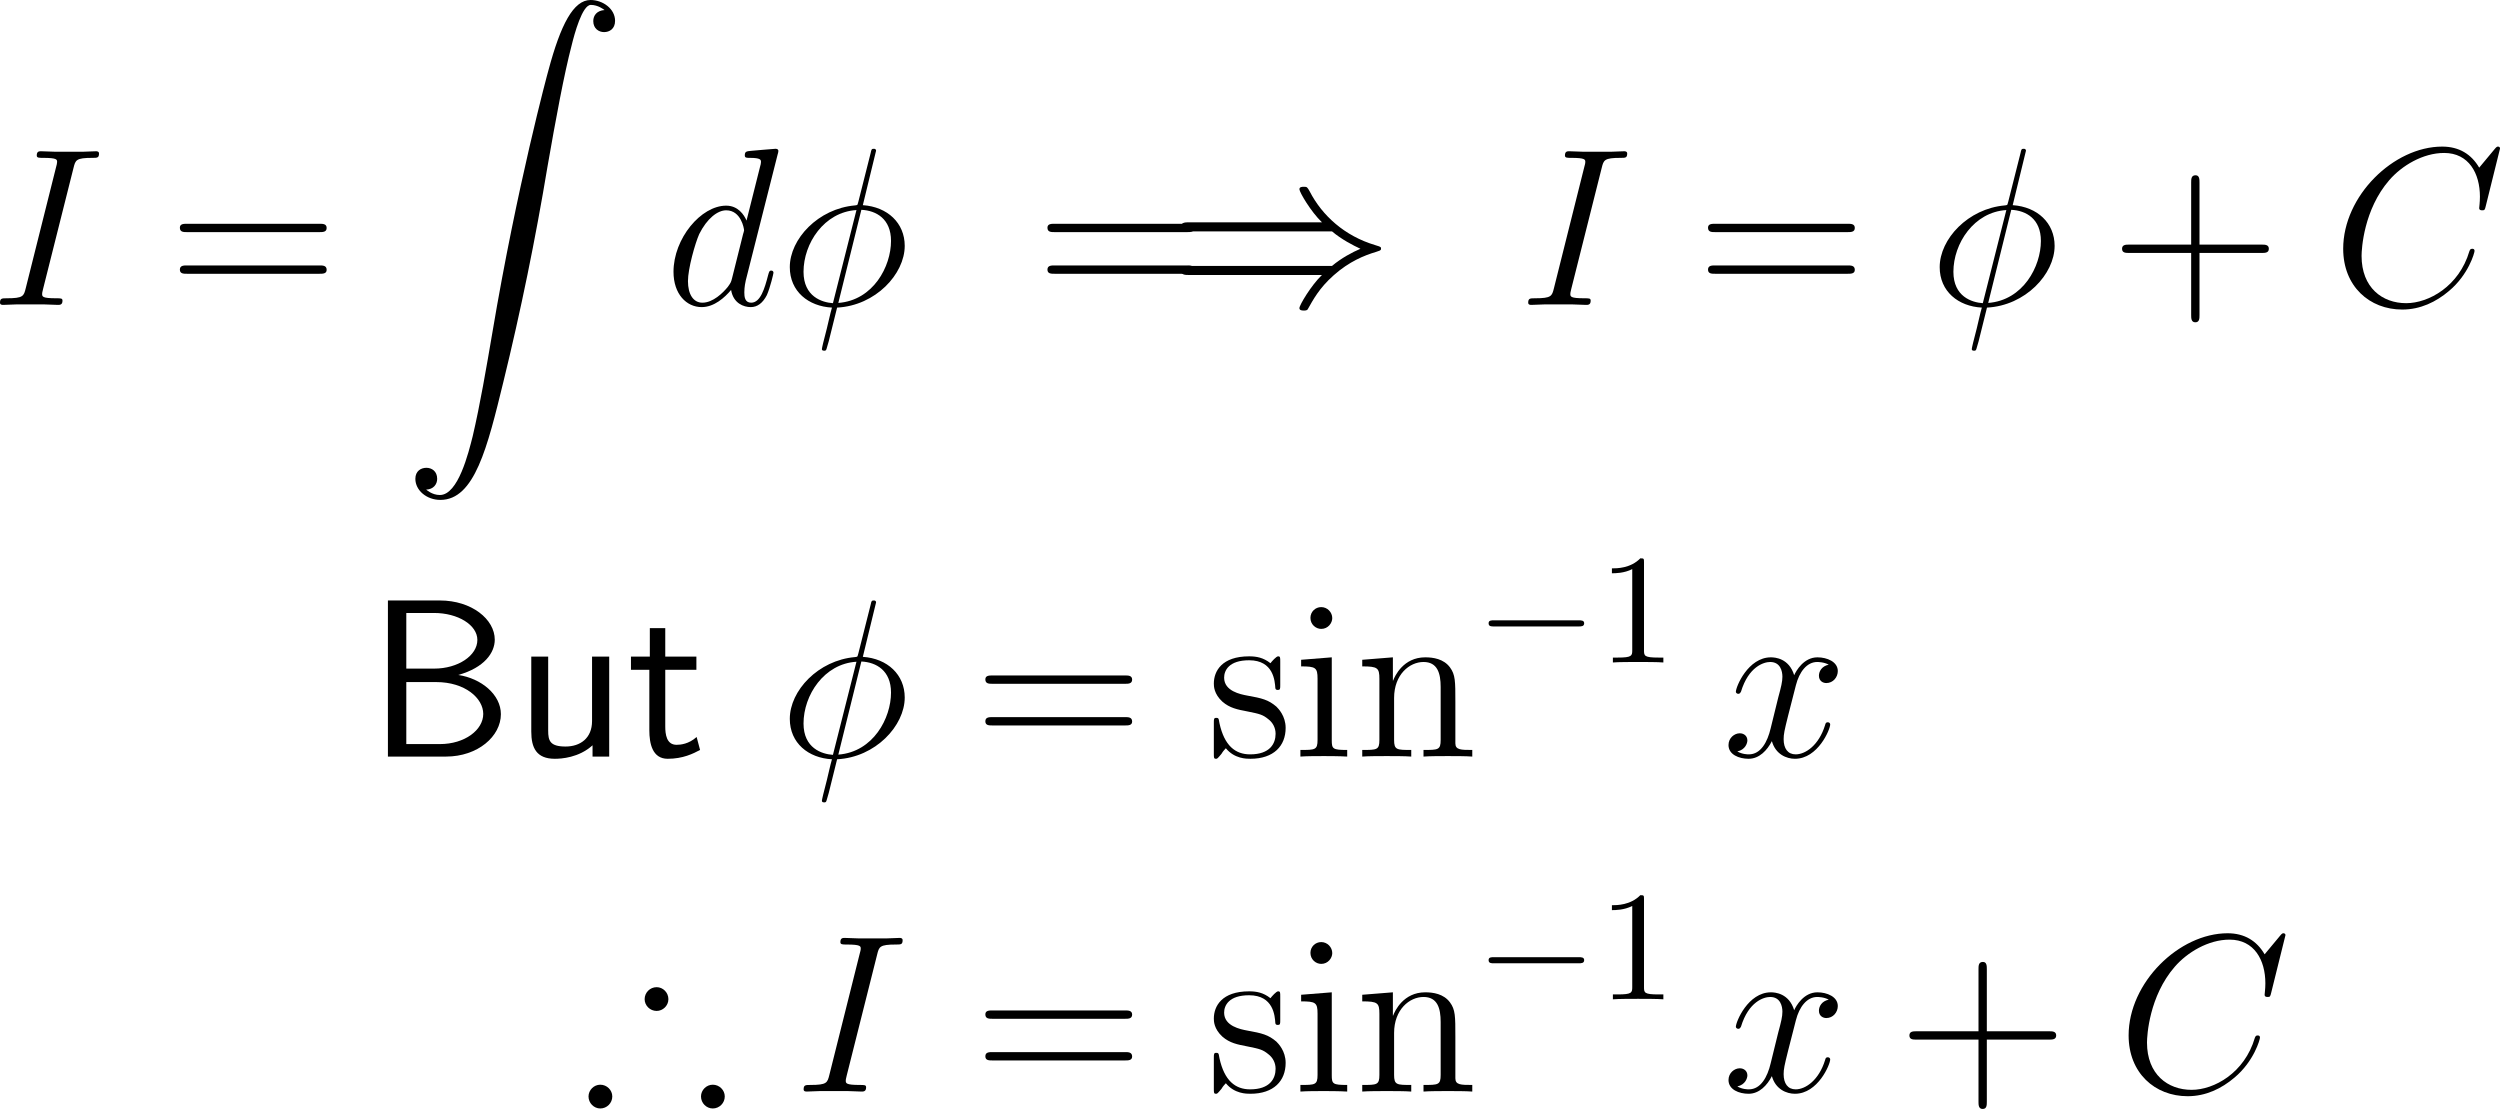 <?xml version="1.0" encoding="UTF-8"?>
<svg xmlns="http://www.w3.org/2000/svg" xmlns:xlink="http://www.w3.org/1999/xlink" width="199.256pt" height="88.387pt" viewBox="0 0 199.256 88.387" version="1.1">
<g id="surface1">
<path style=" stroke:none;fill-rule:nonzero;fill:rgb(0%,0%,0%);fill-opacity:1;" d="M 5.859 13.383 C 6.016 12.758 6.055 12.582 7.363 12.582 C 7.754 12.582 7.891 12.582 7.891 12.23 C 7.891 12.055 7.695 12.055 7.656 12.055 C 7.324 12.055 6.934 12.094 6.602 12.094 L 4.395 12.094 C 4.043 12.094 3.633 12.055 3.281 12.055 C 3.125 12.055 2.93 12.055 2.93 12.387 C 2.93 12.582 3.086 12.582 3.438 12.582 C 4.551 12.582 4.551 12.719 4.551 12.914 C 4.551 13.031 4.512 13.148 4.473 13.305 L 2.051 22.973 C 1.895 23.598 1.855 23.773 0.547 23.773 C 0.156 23.773 0 23.773 0 24.125 C 0 24.301 0.176 24.301 0.254 24.301 C 0.586 24.301 0.977 24.262 1.309 24.262 L 3.516 24.262 C 3.867 24.262 4.258 24.301 4.609 24.301 C 4.766 24.301 4.98 24.301 4.98 23.969 C 4.98 23.773 4.863 23.773 4.473 23.773 C 3.359 23.773 3.359 23.637 3.359 23.422 C 3.359 23.383 3.359 23.305 3.438 23.012 Z M 5.859 13.383 "/>
<path style=" stroke:none;fill-rule:nonzero;fill:rgb(0%,0%,0%);fill-opacity:1;" d="M 25.469 18.5 C 25.723 18.5 26.035 18.5 26.035 18.168 C 26.035 17.836 25.723 17.836 25.469 17.836 L 14.902 17.836 C 14.648 17.836 14.336 17.836 14.336 18.148 C 14.336 18.5 14.629 18.5 14.902 18.5 Z M 25.469 21.82 C 25.723 21.82 26.035 21.82 26.035 21.508 C 26.035 21.156 25.723 21.156 25.469 21.156 L 14.902 21.156 C 14.648 21.156 14.336 21.156 14.336 21.488 C 14.336 21.82 14.629 21.82 14.902 21.82 Z M 25.469 21.82 "/>
<path style=" stroke:none;fill-rule:nonzero;fill:rgb(0%,0%,0%);fill-opacity:1;" d="M 33.965 39.023 C 34.551 39.004 34.844 38.594 34.844 38.164 C 34.844 37.559 34.414 37.285 33.984 37.285 C 33.555 37.285 33.105 37.539 33.105 38.164 C 33.105 39.082 34.004 39.844 35.098 39.844 C 37.832 39.844 38.848 35.645 40.117 30.449 C 41.504 24.785 42.676 19.062 43.633 13.301 C 44.297 9.492 44.961 5.898 45.566 3.594 C 45.781 2.715 46.406 0.391 47.09 0.391 C 47.656 0.391 48.105 0.742 48.184 0.801 C 47.578 0.84 47.285 1.23 47.285 1.68 C 47.285 2.285 47.734 2.559 48.145 2.559 C 48.574 2.559 49.023 2.305 49.023 1.66 C 49.023 0.703 48.047 0 47.07 0 C 45.703 0 44.688 1.953 43.711 5.605 C 43.652 5.801 41.211 14.805 39.238 26.543 C 38.77 29.277 38.262 32.266 37.676 34.766 C 37.344 36.074 36.523 39.453 35.059 39.453 C 34.414 39.453 33.984 39.023 33.965 39.023 Z M 33.965 39.023 "/>
<path style=" stroke:none;fill-rule:nonzero;fill:rgb(0%,0%,0%);fill-opacity:1;" d="M 61.98 12.309 C 62 12.23 62.039 12.133 62.039 12.035 C 62.039 11.859 61.844 11.859 61.805 11.859 C 61.805 11.859 60.926 11.938 60.828 11.938 C 60.516 11.957 60.262 11.996 59.93 12.016 C 59.48 12.055 59.363 12.074 59.363 12.387 C 59.363 12.582 59.5 12.582 59.754 12.582 C 60.633 12.582 60.652 12.738 60.652 12.914 C 60.652 13.031 60.613 13.168 60.594 13.227 L 59.5 17.582 C 59.305 17.113 58.816 16.391 57.879 16.391 C 55.867 16.391 53.68 19.008 53.68 21.664 C 53.68 23.441 54.715 24.477 55.926 24.477 C 56.922 24.477 57.762 23.715 58.27 23.109 C 58.445 24.184 59.285 24.477 59.832 24.477 C 60.359 24.477 60.789 24.164 61.121 23.52 C 61.395 22.895 61.648 21.801 61.648 21.742 C 61.648 21.645 61.59 21.566 61.473 21.566 C 61.316 21.566 61.297 21.664 61.219 21.938 C 60.945 22.992 60.613 24.125 59.871 24.125 C 59.363 24.125 59.324 23.656 59.324 23.305 C 59.324 23.227 59.324 22.855 59.441 22.348 Z M 58.348 22.172 C 58.27 22.465 58.27 22.504 58.016 22.855 C 57.625 23.344 56.824 24.125 55.984 24.125 C 55.262 24.125 54.832 23.461 54.832 22.406 C 54.832 21.41 55.398 19.398 55.73 18.656 C 56.355 17.406 57.195 16.762 57.879 16.762 C 59.07 16.762 59.305 18.227 59.305 18.363 C 59.305 18.383 59.246 18.617 59.227 18.656 Z M 58.348 22.172 "/>
<path style=" stroke:none;fill-rule:nonzero;fill:rgb(0%,0%,0%);fill-opacity:1;" d="M 69.824 12.016 C 69.824 11.859 69.688 11.859 69.648 11.859 C 69.473 11.859 69.453 11.898 69.395 12.191 L 68.418 16.059 C 68.359 16.293 68.34 16.312 68.34 16.312 C 68.32 16.352 68.184 16.371 68.145 16.371 C 65.215 16.625 62.949 19.047 62.949 21.293 C 62.949 23.227 64.434 24.418 66.309 24.516 C 66.152 25.062 66.035 25.648 65.898 26.195 C 65.645 27.152 65.508 27.738 65.508 27.816 C 65.508 27.855 65.508 27.953 65.684 27.953 C 65.723 27.953 65.801 27.953 65.84 27.895 C 65.879 27.855 65.977 27.426 66.055 27.191 L 66.719 24.516 C 69.785 24.359 72.109 21.84 72.109 19.594 C 72.109 17.777 70.742 16.488 68.77 16.352 Z M 68.652 16.723 C 69.844 16.781 71.016 17.445 71.016 19.203 C 71.016 21.234 69.609 23.93 66.816 24.145 Z M 66.387 24.164 C 65.508 24.105 64.043 23.637 64.043 21.664 C 64.043 19.398 65.684 16.898 68.262 16.742 Z M 66.387 24.164 "/>
<path style=" stroke:none;fill-rule:nonzero;fill:rgb(0%,0%,0%);fill-opacity:1;" d="M 94.617 18.5 C 94.871 18.5 95.184 18.5 95.184 18.168 C 95.184 17.836 94.871 17.836 94.617 17.836 L 84.051 17.836 C 83.797 17.836 83.484 17.836 83.484 18.148 C 83.484 18.5 83.777 18.5 84.051 18.5 Z M 94.617 21.82 C 94.871 21.82 95.184 21.82 95.184 21.508 C 95.184 21.156 94.871 21.156 94.617 21.156 L 84.051 21.156 C 83.797 21.156 83.484 21.156 83.484 21.488 C 83.484 21.82 83.777 21.82 84.051 21.82 Z M 94.617 21.82 "/>
<path style=" stroke:none;fill-rule:nonzero;fill:rgb(0%,0%,0%);fill-opacity:1;" d="M 106.164 18.441 C 106.926 19.086 107.844 19.555 108.43 19.828 C 107.785 20.102 106.906 20.57 106.164 21.195 L 94.797 21.195 C 94.484 21.195 94.133 21.195 94.133 21.566 C 94.133 21.918 94.465 21.918 94.777 21.918 L 105.363 21.918 C 104.504 22.738 103.566 24.32 103.566 24.555 C 103.566 24.75 103.801 24.75 103.918 24.75 C 104.055 24.75 104.191 24.75 104.25 24.613 C 104.641 23.93 105.129 22.973 106.301 21.938 C 107.531 20.844 108.742 20.355 109.66 20.082 C 109.973 19.984 109.992 19.965 110.031 19.926 C 110.07 19.906 110.07 19.848 110.07 19.828 C 110.07 19.789 110.07 19.75 110.051 19.711 L 109.992 19.672 C 109.953 19.652 109.934 19.633 109.602 19.535 C 107.18 18.812 105.383 17.191 104.387 15.258 C 104.191 14.906 104.172 14.887 103.918 14.887 C 103.801 14.887 103.566 14.887 103.566 15.082 C 103.566 15.316 104.484 16.879 105.363 17.719 L 94.777 17.719 C 94.465 17.719 94.133 17.719 94.133 18.07 C 94.133 18.441 94.484 18.441 94.797 18.441 Z M 106.164 18.441 "/>
<path style=" stroke:none;fill-rule:nonzero;fill:rgb(0%,0%,0%);fill-opacity:1;" d="M 127.66 13.383 C 127.816 12.758 127.855 12.582 129.164 12.582 C 129.555 12.582 129.691 12.582 129.691 12.23 C 129.691 12.055 129.496 12.055 129.457 12.055 C 129.125 12.055 128.734 12.094 128.402 12.094 L 126.195 12.094 C 125.844 12.094 125.434 12.055 125.082 12.055 C 124.926 12.055 124.73 12.055 124.73 12.387 C 124.73 12.582 124.887 12.582 125.238 12.582 C 126.352 12.582 126.352 12.719 126.352 12.914 C 126.352 13.031 126.312 13.148 126.273 13.305 L 123.852 22.973 C 123.695 23.598 123.656 23.773 122.348 23.773 C 121.957 23.773 121.801 23.773 121.801 24.125 C 121.801 24.301 121.977 24.301 122.055 24.301 C 122.387 24.301 122.777 24.262 123.109 24.262 L 125.316 24.262 C 125.668 24.262 126.059 24.301 126.41 24.301 C 126.566 24.301 126.781 24.301 126.781 23.969 C 126.781 23.773 126.664 23.773 126.273 23.773 C 125.16 23.773 125.16 23.637 125.16 23.422 C 125.16 23.383 125.16 23.305 125.238 23.012 Z M 127.66 13.383 "/>
<path style=" stroke:none;fill-rule:nonzero;fill:rgb(0%,0%,0%);fill-opacity:1;" d="M 147.266 18.5 C 147.52 18.5 147.832 18.5 147.832 18.168 C 147.832 17.836 147.52 17.836 147.266 17.836 L 136.699 17.836 C 136.445 17.836 136.133 17.836 136.133 18.148 C 136.133 18.5 136.426 18.5 136.699 18.5 Z M 147.266 21.82 C 147.52 21.82 147.832 21.82 147.832 21.508 C 147.832 21.156 147.52 21.156 147.266 21.156 L 136.699 21.156 C 136.445 21.156 136.133 21.156 136.133 21.488 C 136.133 21.82 136.426 21.82 136.699 21.82 Z M 147.266 21.82 "/>
<path style=" stroke:none;fill-rule:nonzero;fill:rgb(0%,0%,0%);fill-opacity:1;" d="M 161.473 12.016 C 161.473 11.859 161.336 11.859 161.297 11.859 C 161.121 11.859 161.102 11.898 161.043 12.191 L 160.066 16.059 C 160.008 16.293 159.988 16.312 159.988 16.312 C 159.969 16.352 159.832 16.371 159.793 16.371 C 156.863 16.625 154.598 19.047 154.598 21.293 C 154.598 23.227 156.082 24.418 157.957 24.516 C 157.801 25.062 157.684 25.648 157.547 26.195 C 157.293 27.152 157.156 27.738 157.156 27.816 C 157.156 27.855 157.156 27.953 157.332 27.953 C 157.371 27.953 157.449 27.953 157.488 27.895 C 157.527 27.855 157.625 27.426 157.703 27.191 L 158.367 24.516 C 161.434 24.359 163.758 21.84 163.758 19.594 C 163.758 17.777 162.391 16.488 160.418 16.352 Z M 160.301 16.723 C 161.492 16.781 162.664 17.445 162.664 19.203 C 162.664 21.234 161.258 23.93 158.465 24.145 Z M 158.035 24.164 C 157.156 24.105 155.691 23.637 155.691 21.664 C 155.691 19.398 157.332 16.898 159.91 16.742 Z M 158.035 24.164 "/>
<path style=" stroke:none;fill-rule:nonzero;fill:rgb(0%,0%,0%);fill-opacity:1;" d="M 175.305 20.16 L 180.266 20.16 C 180.52 20.16 180.832 20.16 180.832 19.828 C 180.832 19.496 180.52 19.496 180.266 19.496 L 175.305 19.496 L 175.305 14.555 C 175.305 14.301 175.305 13.969 174.992 13.969 C 174.641 13.969 174.641 14.281 174.641 14.555 L 174.641 19.496 L 169.699 19.496 C 169.445 19.496 169.133 19.496 169.133 19.828 C 169.133 20.16 169.426 20.16 169.699 20.16 L 174.641 20.16 L 174.641 25.102 C 174.641 25.355 174.641 25.688 174.973 25.688 C 175.305 25.688 175.305 25.375 175.305 25.102 Z M 175.305 20.16 "/>
<path style=" stroke:none;fill-rule:nonzero;fill:rgb(0%,0%,0%);fill-opacity:1;" d="M 199.258 11.84 C 199.258 11.684 199.121 11.684 199.082 11.684 C 199.062 11.684 198.984 11.684 198.848 11.859 L 197.598 13.363 C 196.973 12.289 195.996 11.684 194.648 11.684 C 190.781 11.684 186.758 15.609 186.758 19.828 C 186.758 22.816 188.848 24.672 191.465 24.672 C 192.91 24.672 194.16 24.066 195.195 23.188 C 196.758 21.879 197.227 20.141 197.227 20.004 C 197.227 19.828 197.09 19.828 197.031 19.828 C 196.875 19.828 196.855 19.945 196.816 20.023 C 195.996 22.816 193.574 24.164 191.777 24.164 C 189.883 24.164 188.223 22.934 188.223 20.395 C 188.223 19.828 188.398 16.703 190.43 14.359 C 191.426 13.207 193.105 12.191 194.805 12.191 C 196.777 12.191 197.656 13.832 197.656 15.668 C 197.656 16.117 197.598 16.527 197.598 16.586 C 197.598 16.762 197.773 16.762 197.832 16.762 C 198.027 16.762 198.047 16.742 198.125 16.41 Z M 199.258 11.84 "/>
<path style=" stroke:none;fill-rule:nonzero;fill:rgb(0%,0%,0%);fill-opacity:1;" d="M 30.918 47.859 L 30.918 60.301 L 35.547 60.301 C 38.086 60.301 39.922 58.68 39.922 56.922 C 39.922 55.359 38.359 54.07 36.523 53.797 C 38.613 53.211 39.434 52.02 39.434 50.984 C 39.434 49.363 37.598 47.859 35.059 47.859 Z M 32.383 53.289 L 32.383 48.855 L 34.59 48.855 C 36.504 48.855 38.047 49.812 38.047 51.004 C 38.047 52.254 36.504 53.289 34.609 53.289 Z M 32.383 59.305 L 32.383 54.363 L 34.766 54.363 C 37.07 54.363 38.516 55.652 38.516 56.902 C 38.516 58.172 37.051 59.305 35.059 59.305 Z M 32.383 59.305 "/>
<path style=" stroke:none;fill-rule:nonzero;fill:rgb(0%,0%,0%);fill-opacity:1;" d="M 48.555 52.332 L 47.188 52.332 L 47.188 57.469 C 47.188 58.836 46.25 59.5 45.078 59.5 C 43.828 59.5 43.691 59.031 43.691 58.23 L 43.691 52.332 L 42.344 52.332 L 42.344 58.309 C 42.344 59.598 42.754 60.477 44.219 60.477 C 44.727 60.477 46.133 60.398 47.227 59.402 L 47.227 60.301 L 48.555 60.301 Z M 48.555 52.332 "/>
<path style=" stroke:none;fill-rule:nonzero;fill:rgb(0%,0%,0%);fill-opacity:1;" d="M 53.023 53.387 L 55.504 53.387 L 55.504 52.332 L 53.023 52.332 L 53.023 50.066 L 51.793 50.066 L 51.793 52.332 L 50.289 52.332 L 50.289 53.387 L 51.754 53.387 L 51.754 58.211 C 51.754 59.246 51.988 60.477 53.219 60.477 C 54.43 60.477 55.25 60.066 55.797 59.773 L 55.523 58.738 C 54.898 59.305 54.234 59.363 53.922 59.363 C 53.121 59.363 53.023 58.523 53.023 57.898 Z M 53.023 53.387 "/>
<path style=" stroke:none;fill-rule:nonzero;fill:rgb(0%,0%,0%);fill-opacity:1;" d="M 69.824 48.016 C 69.824 47.859 69.688 47.859 69.648 47.859 C 69.473 47.859 69.453 47.898 69.395 48.191 L 68.418 52.059 C 68.359 52.293 68.34 52.312 68.34 52.312 C 68.32 52.352 68.184 52.371 68.145 52.371 C 65.215 52.625 62.949 55.047 62.949 57.293 C 62.949 59.227 64.434 60.418 66.309 60.516 C 66.152 61.062 66.035 61.648 65.898 62.195 C 65.645 63.152 65.508 63.738 65.508 63.816 C 65.508 63.855 65.508 63.953 65.684 63.953 C 65.723 63.953 65.801 63.953 65.84 63.895 C 65.879 63.855 65.977 63.426 66.055 63.191 L 66.719 60.516 C 69.785 60.359 72.109 57.84 72.109 55.594 C 72.109 53.777 70.742 52.488 68.77 52.352 Z M 68.652 52.723 C 69.844 52.781 71.016 53.445 71.016 55.203 C 71.016 57.234 69.609 59.93 66.816 60.145 Z M 66.387 60.164 C 65.508 60.105 64.043 59.637 64.043 57.664 C 64.043 55.398 65.684 52.898 68.262 52.742 Z M 66.387 60.164 "/>
<path style=" stroke:none;fill-rule:nonzero;fill:rgb(0%,0%,0%);fill-opacity:1;" d="M 89.668 54.5 C 89.922 54.5 90.234 54.5 90.234 54.168 C 90.234 53.836 89.922 53.836 89.668 53.836 L 79.102 53.836 C 78.848 53.836 78.535 53.836 78.535 54.148 C 78.535 54.5 78.828 54.5 79.102 54.5 Z M 89.668 57.82 C 89.922 57.82 90.234 57.82 90.234 57.508 C 90.234 57.156 89.922 57.156 89.668 57.156 L 79.102 57.156 C 78.848 57.156 78.535 57.156 78.535 57.488 C 78.535 57.82 78.828 57.82 79.102 57.82 Z M 89.668 57.82 "/>
<path style=" stroke:none;fill-rule:nonzero;fill:rgb(0%,0%,0%);fill-opacity:1;" d="M 102.039 52.723 C 102.039 52.391 102.039 52.312 101.863 52.312 C 101.727 52.312 101.375 52.703 101.258 52.859 C 100.691 52.41 100.145 52.312 99.559 52.312 C 97.391 52.312 96.746 53.484 96.746 54.48 C 96.746 54.676 96.746 55.301 97.43 55.926 C 98.016 56.434 98.621 56.551 99.441 56.707 C 100.418 56.902 100.652 56.961 101.102 57.332 C 101.434 57.586 101.668 57.996 101.668 58.484 C 101.668 59.266 101.219 60.125 99.637 60.125 C 98.465 60.125 97.586 59.441 97.195 57.645 C 97.137 57.332 97.137 57.312 97.117 57.293 C 97.078 57.215 97 57.215 96.941 57.215 C 96.746 57.215 96.746 57.312 96.746 57.625 L 96.746 60.066 C 96.746 60.398 96.746 60.477 96.922 60.477 C 97.02 60.477 97.039 60.457 97.352 60.086 C 97.43 59.969 97.43 59.93 97.703 59.637 C 98.387 60.477 99.344 60.477 99.656 60.477 C 101.531 60.477 102.469 59.441 102.469 58.016 C 102.469 57.059 101.883 56.473 101.727 56.316 C 101.082 55.77 100.594 55.652 99.402 55.438 C 98.875 55.34 97.566 55.086 97.566 54.012 C 97.566 53.445 97.938 52.625 99.559 52.625 C 101.512 52.625 101.609 54.285 101.648 54.852 C 101.668 54.988 101.785 54.988 101.844 54.988 C 102.039 54.988 102.039 54.91 102.039 54.578 Z M 102.039 52.723 "/>
<path style=" stroke:none;fill-rule:nonzero;fill:rgb(0%,0%,0%);fill-opacity:1;" d="M 106.184 49.266 C 106.184 48.797 105.793 48.387 105.305 48.387 C 104.836 48.387 104.445 48.758 104.445 49.246 C 104.445 49.773 104.875 50.125 105.305 50.125 C 105.852 50.125 106.184 49.656 106.184 49.266 Z M 103.703 52.586 L 103.703 53.113 C 104.855 53.113 105.012 53.211 105.012 54.09 L 105.012 58.973 C 105.012 59.773 104.816 59.773 103.645 59.773 L 103.645 60.301 C 104.152 60.262 105.012 60.262 105.539 60.262 C 105.734 60.262 106.77 60.262 107.375 60.301 L 107.375 59.773 C 106.223 59.773 106.145 59.695 106.145 58.992 L 106.145 52.391 Z M 103.703 52.586 "/>
<path style=" stroke:none;fill-rule:nonzero;fill:rgb(0%,0%,0%);fill-opacity:1;" d="M 115.996 55.945 C 115.996 54.285 115.996 53.777 115.566 53.191 C 115.059 52.508 114.219 52.391 113.594 52.391 C 111.855 52.391 111.172 53.875 111.035 54.246 L 111.016 54.246 L 111.016 52.391 L 108.574 52.586 L 108.574 53.113 C 109.805 53.113 109.941 53.23 109.941 54.109 L 109.941 58.973 C 109.941 59.773 109.746 59.773 108.574 59.773 L 108.574 60.301 C 109.043 60.262 110.02 60.262 110.527 60.262 C 111.035 60.262 112.012 60.262 112.48 60.301 L 112.48 59.773 C 111.328 59.773 111.113 59.773 111.113 58.973 L 111.113 55.633 C 111.113 53.758 112.344 52.762 113.457 52.762 C 114.57 52.762 114.824 53.66 114.824 54.754 L 114.824 58.973 C 114.824 59.773 114.629 59.773 113.457 59.773 L 113.457 60.301 C 113.926 60.262 114.902 60.262 115.391 60.262 C 115.918 60.262 116.875 60.262 117.344 60.301 L 117.344 59.773 C 116.445 59.773 115.996 59.773 115.996 59.246 Z M 115.996 55.945 "/>
<path style=" stroke:none;fill-rule:nonzero;fill:rgb(0%,0%,0%);fill-opacity:1;" d="M 125.812 49.93 C 126.027 49.93 126.262 49.93 126.262 49.676 C 126.262 49.441 126.027 49.441 125.812 49.441 L 119.074 49.441 C 118.859 49.441 118.645 49.441 118.645 49.676 C 118.645 49.93 118.859 49.93 119.074 49.93 Z M 125.812 49.93 "/>
<path style=" stroke:none;fill-rule:nonzero;fill:rgb(0%,0%,0%);fill-opacity:1;" d="M 131.031 44.832 C 131.031 44.52 131.031 44.5 130.738 44.5 C 129.957 45.301 128.863 45.301 128.473 45.301 L 128.473 45.691 C 128.727 45.691 129.449 45.691 130.094 45.359 L 130.094 51.824 C 130.094 52.273 130.055 52.41 128.941 52.41 L 128.551 52.41 L 128.551 52.801 C 128.98 52.762 130.055 52.762 130.562 52.762 C 131.051 52.762 132.145 52.762 132.574 52.801 L 132.574 52.41 L 132.184 52.41 C 131.051 52.41 131.031 52.273 131.031 51.824 Z M 131.031 44.832 "/>
<path style=" stroke:none;fill-rule:nonzero;fill:rgb(0%,0%,0%);fill-opacity:1;" d="M 145.754 52.977 C 145.188 53.094 144.973 53.523 144.973 53.855 C 144.973 54.285 145.305 54.441 145.559 54.441 C 146.105 54.441 146.477 53.973 146.477 53.484 C 146.477 52.742 145.617 52.391 144.855 52.391 C 143.762 52.391 143.156 53.465 143 53.816 C 142.59 52.469 141.477 52.391 141.145 52.391 C 139.328 52.391 138.352 54.734 138.352 55.145 C 138.352 55.203 138.43 55.301 138.547 55.301 C 138.684 55.301 138.723 55.184 138.762 55.125 C 139.367 53.133 140.578 52.762 141.086 52.762 C 141.906 52.762 142.062 53.504 142.062 53.934 C 142.062 54.324 141.965 54.734 141.73 55.594 L 141.125 58.055 C 140.871 59.129 140.344 60.125 139.387 60.125 C 139.309 60.125 138.859 60.125 138.469 59.891 C 139.113 59.754 139.27 59.227 139.27 59.012 C 139.27 58.66 138.996 58.445 138.664 58.445 C 138.234 58.445 137.766 58.816 137.766 59.383 C 137.766 60.145 138.605 60.477 139.367 60.477 C 140.227 60.477 140.852 59.793 141.223 59.07 C 141.516 60.125 142.395 60.477 143.059 60.477 C 144.895 60.477 145.871 58.133 145.871 57.742 C 145.871 57.645 145.793 57.566 145.676 57.566 C 145.52 57.566 145.5 57.664 145.461 57.801 C 144.973 59.383 143.918 60.125 143.117 60.125 C 142.492 60.125 142.16 59.656 142.16 58.914 C 142.16 58.523 142.219 58.23 142.512 57.059 L 143.137 54.617 C 143.41 53.543 144.016 52.762 144.836 52.762 C 144.875 52.762 145.383 52.762 145.754 52.977 Z M 145.754 52.977 "/>
<path style=" stroke:none;fill-rule:nonzero;fill:rgb(0%,0%,0%);fill-opacity:1;" d="M 53.273 79.637 C 53.273 79.109 52.844 78.68 52.336 78.68 C 51.809 78.68 51.379 79.109 51.379 79.637 C 51.379 80.145 51.809 80.574 52.336 80.574 C 52.824 80.574 53.273 80.164 53.273 79.637 Z M 57.766 87.391 C 57.766 86.883 57.336 86.453 56.809 86.453 C 56.301 86.453 55.871 86.883 55.871 87.391 C 55.871 87.918 56.301 88.348 56.809 88.348 C 57.336 88.348 57.766 87.918 57.766 87.391 Z M 48.801 87.391 C 48.801 86.883 48.371 86.453 47.844 86.453 C 47.336 86.453 46.906 86.883 46.906 87.391 C 46.906 87.918 47.336 88.348 47.844 88.348 C 48.371 88.348 48.801 87.918 48.801 87.391 Z M 48.801 87.391 "/>
<path style=" stroke:none;fill-rule:nonzero;fill:rgb(0%,0%,0%);fill-opacity:1;" d="M 69.91 76.082 C 70.066 75.457 70.105 75.281 71.414 75.281 C 71.805 75.281 71.941 75.281 71.941 74.93 C 71.941 74.754 71.746 74.754 71.707 74.754 C 71.375 74.754 70.984 74.793 70.652 74.793 L 68.445 74.793 C 68.094 74.793 67.684 74.754 67.332 74.754 C 67.176 74.754 66.98 74.754 66.98 75.086 C 66.98 75.281 67.137 75.281 67.488 75.281 C 68.602 75.281 68.602 75.418 68.602 75.613 C 68.602 75.73 68.562 75.848 68.523 76.004 L 66.102 85.672 C 65.945 86.297 65.906 86.473 64.598 86.473 C 64.207 86.473 64.051 86.473 64.051 86.824 C 64.051 87 64.227 87 64.305 87 C 64.637 87 65.027 86.961 65.359 86.961 L 67.566 86.961 C 67.918 86.961 68.309 87 68.66 87 C 68.816 87 69.031 87 69.031 86.668 C 69.031 86.473 68.914 86.473 68.523 86.473 C 67.41 86.473 67.41 86.336 67.41 86.121 C 67.41 86.082 67.41 86.004 67.488 85.711 Z M 69.91 76.082 "/>
<path style=" stroke:none;fill-rule:nonzero;fill:rgb(0%,0%,0%);fill-opacity:1;" d="M 89.668 81.199 C 89.922 81.199 90.234 81.199 90.234 80.867 C 90.234 80.535 89.922 80.535 89.668 80.535 L 79.102 80.535 C 78.848 80.535 78.535 80.535 78.535 80.848 C 78.535 81.199 78.828 81.199 79.102 81.199 Z M 89.668 84.52 C 89.922 84.52 90.234 84.52 90.234 84.207 C 90.234 83.855 89.922 83.855 89.668 83.855 L 79.102 83.855 C 78.848 83.855 78.535 83.855 78.535 84.188 C 78.535 84.52 78.828 84.52 79.102 84.52 Z M 89.668 84.52 "/>
<path style=" stroke:none;fill-rule:nonzero;fill:rgb(0%,0%,0%);fill-opacity:1;" d="M 102.039 79.422 C 102.039 79.09 102.039 79.012 101.863 79.012 C 101.727 79.012 101.375 79.402 101.258 79.559 C 100.691 79.109 100.145 79.012 99.559 79.012 C 97.391 79.012 96.746 80.184 96.746 81.18 C 96.746 81.375 96.746 82 97.43 82.625 C 98.016 83.133 98.621 83.25 99.441 83.406 C 100.418 83.602 100.652 83.66 101.102 84.031 C 101.434 84.285 101.668 84.695 101.668 85.184 C 101.668 85.965 101.219 86.824 99.637 86.824 C 98.465 86.824 97.586 86.141 97.195 84.344 C 97.137 84.031 97.137 84.012 97.117 83.992 C 97.078 83.914 97 83.914 96.941 83.914 C 96.746 83.914 96.746 84.012 96.746 84.324 L 96.746 86.766 C 96.746 87.098 96.746 87.176 96.922 87.176 C 97.02 87.176 97.039 87.156 97.352 86.785 C 97.43 86.668 97.43 86.629 97.703 86.336 C 98.387 87.176 99.344 87.176 99.656 87.176 C 101.531 87.176 102.469 86.141 102.469 84.715 C 102.469 83.758 101.883 83.172 101.727 83.016 C 101.082 82.469 100.594 82.352 99.402 82.137 C 98.875 82.039 97.566 81.785 97.566 80.711 C 97.566 80.145 97.938 79.324 99.559 79.324 C 101.512 79.324 101.609 80.984 101.648 81.551 C 101.668 81.688 101.785 81.688 101.844 81.688 C 102.039 81.688 102.039 81.609 102.039 81.277 Z M 102.039 79.422 "/>
<path style=" stroke:none;fill-rule:nonzero;fill:rgb(0%,0%,0%);fill-opacity:1;" d="M 106.184 75.965 C 106.184 75.496 105.793 75.086 105.305 75.086 C 104.836 75.086 104.445 75.457 104.445 75.945 C 104.445 76.473 104.875 76.824 105.305 76.824 C 105.852 76.824 106.184 76.355 106.184 75.965 Z M 103.703 79.285 L 103.703 79.812 C 104.855 79.812 105.012 79.91 105.012 80.789 L 105.012 85.672 C 105.012 86.473 104.816 86.473 103.645 86.473 L 103.645 87 C 104.152 86.961 105.012 86.961 105.539 86.961 C 105.734 86.961 106.77 86.961 107.375 87 L 107.375 86.473 C 106.223 86.473 106.145 86.395 106.145 85.691 L 106.145 79.09 Z M 103.703 79.285 "/>
<path style=" stroke:none;fill-rule:nonzero;fill:rgb(0%,0%,0%);fill-opacity:1;" d="M 115.996 82.645 C 115.996 80.984 115.996 80.477 115.566 79.891 C 115.059 79.207 114.219 79.09 113.594 79.09 C 111.855 79.09 111.172 80.574 111.035 80.945 L 111.016 80.945 L 111.016 79.09 L 108.574 79.285 L 108.574 79.812 C 109.805 79.812 109.941 79.93 109.941 80.809 L 109.941 85.672 C 109.941 86.473 109.746 86.473 108.574 86.473 L 108.574 87 C 109.043 86.961 110.02 86.961 110.527 86.961 C 111.035 86.961 112.012 86.961 112.48 87 L 112.48 86.473 C 111.328 86.473 111.113 86.473 111.113 85.672 L 111.113 82.332 C 111.113 80.457 112.344 79.461 113.457 79.461 C 114.57 79.461 114.824 80.359 114.824 81.453 L 114.824 85.672 C 114.824 86.473 114.629 86.473 113.457 86.473 L 113.457 87 C 113.926 86.961 114.902 86.961 115.391 86.961 C 115.918 86.961 116.875 86.961 117.344 87 L 117.344 86.473 C 116.445 86.473 115.996 86.473 115.996 85.945 Z M 115.996 82.645 "/>
<path style=" stroke:none;fill-rule:nonzero;fill:rgb(0%,0%,0%);fill-opacity:1;" d="M 125.812 76.777 C 126.027 76.777 126.262 76.777 126.262 76.523 C 126.262 76.289 126.027 76.289 125.812 76.289 L 119.074 76.289 C 118.859 76.289 118.645 76.289 118.645 76.523 C 118.645 76.777 118.859 76.777 119.074 76.777 Z M 125.812 76.777 "/>
<path style=" stroke:none;fill-rule:nonzero;fill:rgb(0%,0%,0%);fill-opacity:1;" d="M 131.031 71.68 C 131.031 71.367 131.031 71.348 130.738 71.348 C 129.957 72.148 128.863 72.148 128.473 72.148 L 128.473 72.539 C 128.727 72.539 129.449 72.539 130.094 72.207 L 130.094 78.672 C 130.094 79.121 130.055 79.258 128.941 79.258 L 128.551 79.258 L 128.551 79.648 C 128.98 79.609 130.055 79.609 130.562 79.609 C 131.051 79.609 132.145 79.609 132.574 79.648 L 132.574 79.258 L 132.184 79.258 C 131.051 79.258 131.031 79.121 131.031 78.672 Z M 131.031 71.68 "/>
<path style=" stroke:none;fill-rule:nonzero;fill:rgb(0%,0%,0%);fill-opacity:1;" d="M 145.754 79.676 C 145.188 79.793 144.973 80.223 144.973 80.555 C 144.973 80.984 145.305 81.141 145.559 81.141 C 146.105 81.141 146.477 80.672 146.477 80.184 C 146.477 79.441 145.617 79.09 144.855 79.09 C 143.762 79.09 143.156 80.164 143 80.516 C 142.59 79.168 141.477 79.09 141.145 79.09 C 139.328 79.09 138.352 81.434 138.352 81.844 C 138.352 81.902 138.43 82 138.547 82 C 138.684 82 138.723 81.883 138.762 81.824 C 139.367 79.832 140.578 79.461 141.086 79.461 C 141.906 79.461 142.062 80.203 142.062 80.633 C 142.062 81.023 141.965 81.434 141.73 82.293 L 141.125 84.754 C 140.871 85.828 140.344 86.824 139.387 86.824 C 139.309 86.824 138.859 86.824 138.469 86.59 C 139.113 86.453 139.27 85.926 139.27 85.711 C 139.27 85.359 138.996 85.145 138.664 85.145 C 138.234 85.145 137.766 85.516 137.766 86.082 C 137.766 86.844 138.605 87.176 139.367 87.176 C 140.227 87.176 140.852 86.492 141.223 85.77 C 141.516 86.824 142.395 87.176 143.059 87.176 C 144.895 87.176 145.871 84.832 145.871 84.441 C 145.871 84.344 145.793 84.266 145.676 84.266 C 145.52 84.266 145.5 84.363 145.461 84.5 C 144.973 86.082 143.918 86.824 143.117 86.824 C 142.492 86.824 142.16 86.355 142.16 85.613 C 142.16 85.223 142.219 84.93 142.512 83.758 L 143.137 81.316 C 143.41 80.242 144.016 79.461 144.836 79.461 C 144.875 79.461 145.383 79.461 145.754 79.676 Z M 145.754 79.676 "/>
<path style=" stroke:none;fill-rule:nonzero;fill:rgb(0%,0%,0%);fill-opacity:1;" d="M 158.355 82.859 L 163.316 82.859 C 163.57 82.859 163.883 82.859 163.883 82.527 C 163.883 82.195 163.57 82.195 163.316 82.195 L 158.355 82.195 L 158.355 77.254 C 158.355 77 158.355 76.668 158.043 76.668 C 157.691 76.668 157.691 76.98 157.691 77.254 L 157.691 82.195 L 152.75 82.195 C 152.496 82.195 152.184 82.195 152.184 82.527 C 152.184 82.859 152.477 82.859 152.75 82.859 L 157.691 82.859 L 157.691 87.801 C 157.691 88.055 157.691 88.387 158.023 88.387 C 158.355 88.387 158.355 88.074 158.355 87.801 Z M 158.355 82.859 "/>
<path style=" stroke:none;fill-rule:nonzero;fill:rgb(0%,0%,0%);fill-opacity:1;" d="M 182.156 74.539 C 182.156 74.383 182.02 74.383 181.98 74.383 C 181.961 74.383 181.883 74.383 181.746 74.559 L 180.496 76.062 C 179.871 74.988 178.895 74.383 177.547 74.383 C 173.68 74.383 169.656 78.309 169.656 82.527 C 169.656 85.516 171.746 87.371 174.363 87.371 C 175.809 87.371 177.059 86.766 178.094 85.887 C 179.656 84.578 180.125 82.84 180.125 82.703 C 180.125 82.527 179.988 82.527 179.93 82.527 C 179.773 82.527 179.754 82.645 179.715 82.723 C 178.895 85.516 176.473 86.863 174.676 86.863 C 172.781 86.863 171.121 85.633 171.121 83.094 C 171.121 82.527 171.297 79.402 173.328 77.059 C 174.324 75.906 176.004 74.891 177.703 74.891 C 179.676 74.891 180.555 76.531 180.555 78.367 C 180.555 78.816 180.496 79.227 180.496 79.285 C 180.496 79.461 180.672 79.461 180.73 79.461 C 180.926 79.461 180.945 79.441 181.023 79.109 Z M 182.156 74.539 "/>
</g>
</svg>
